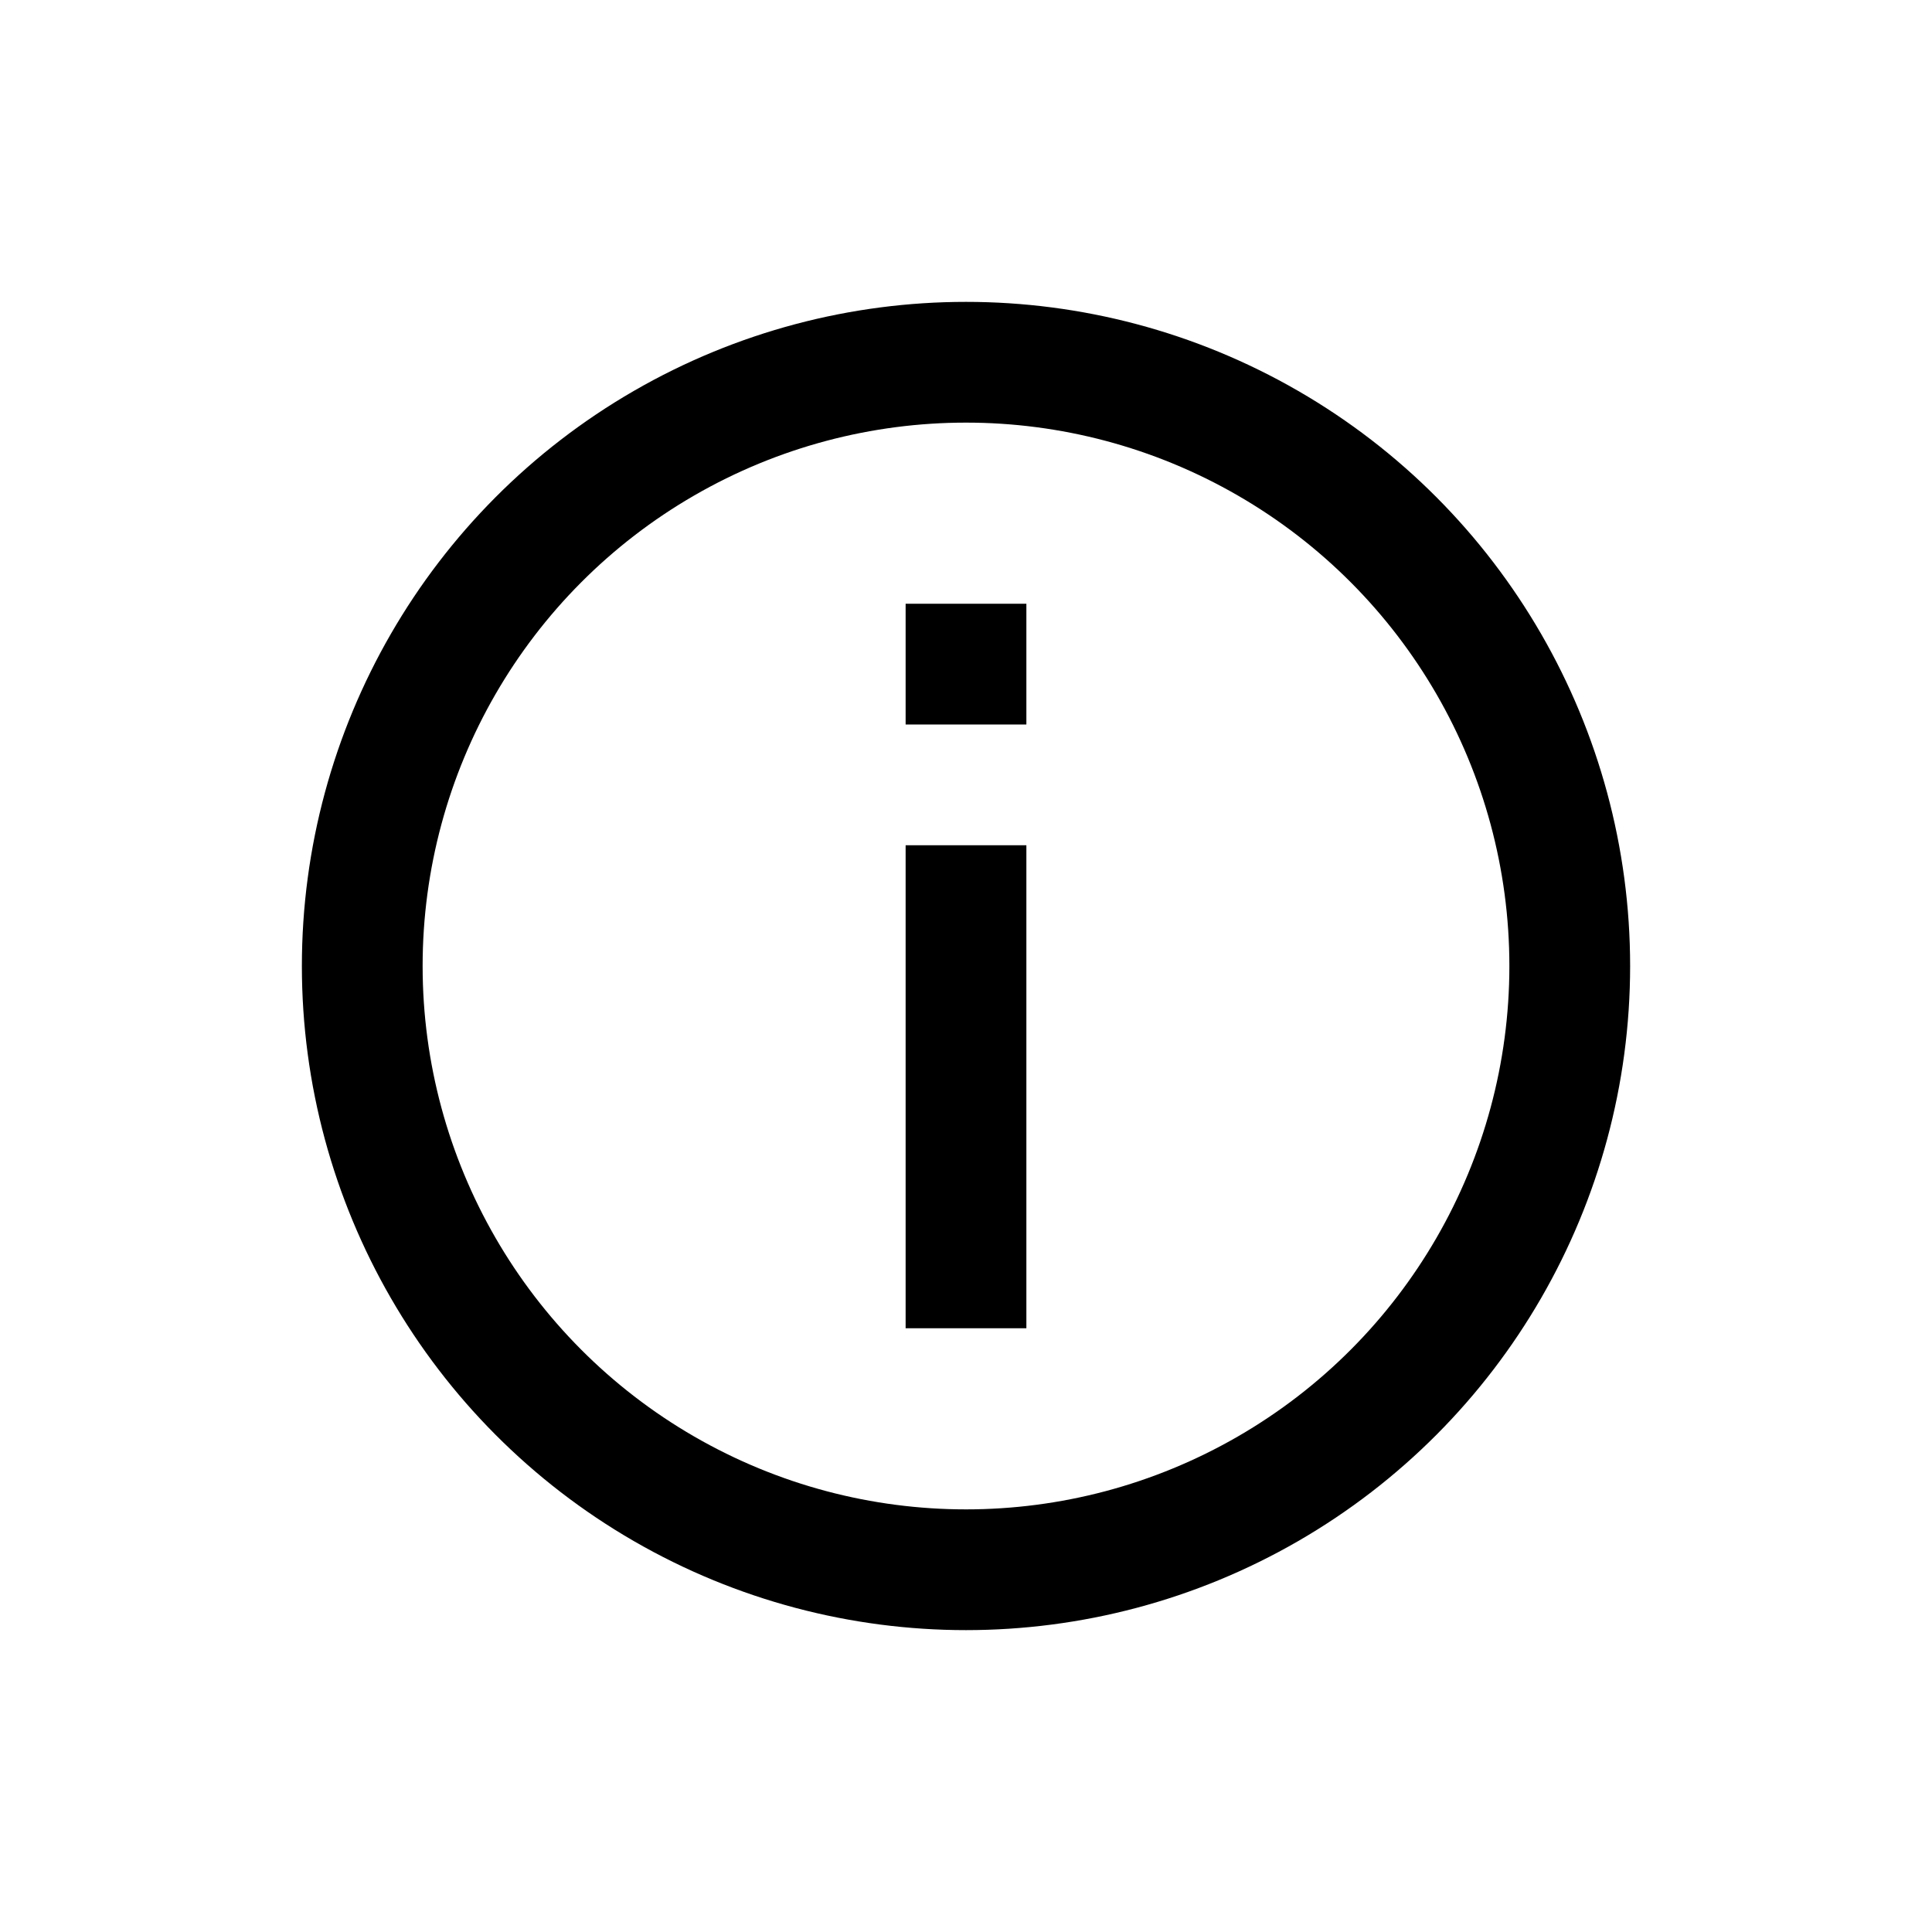 <svg width="16" height="16" viewBox="0 0 16 16" fill="none" xmlns="http://www.w3.org/2000/svg">
<circle cx="8" cy="8" r="5" stroke="black"/>
<line x1="8" y1="7" x2="8" y2="11" stroke="black"/>
<line x1="8" y1="5" x2="8" y2="6" stroke="black"/>
</svg>
